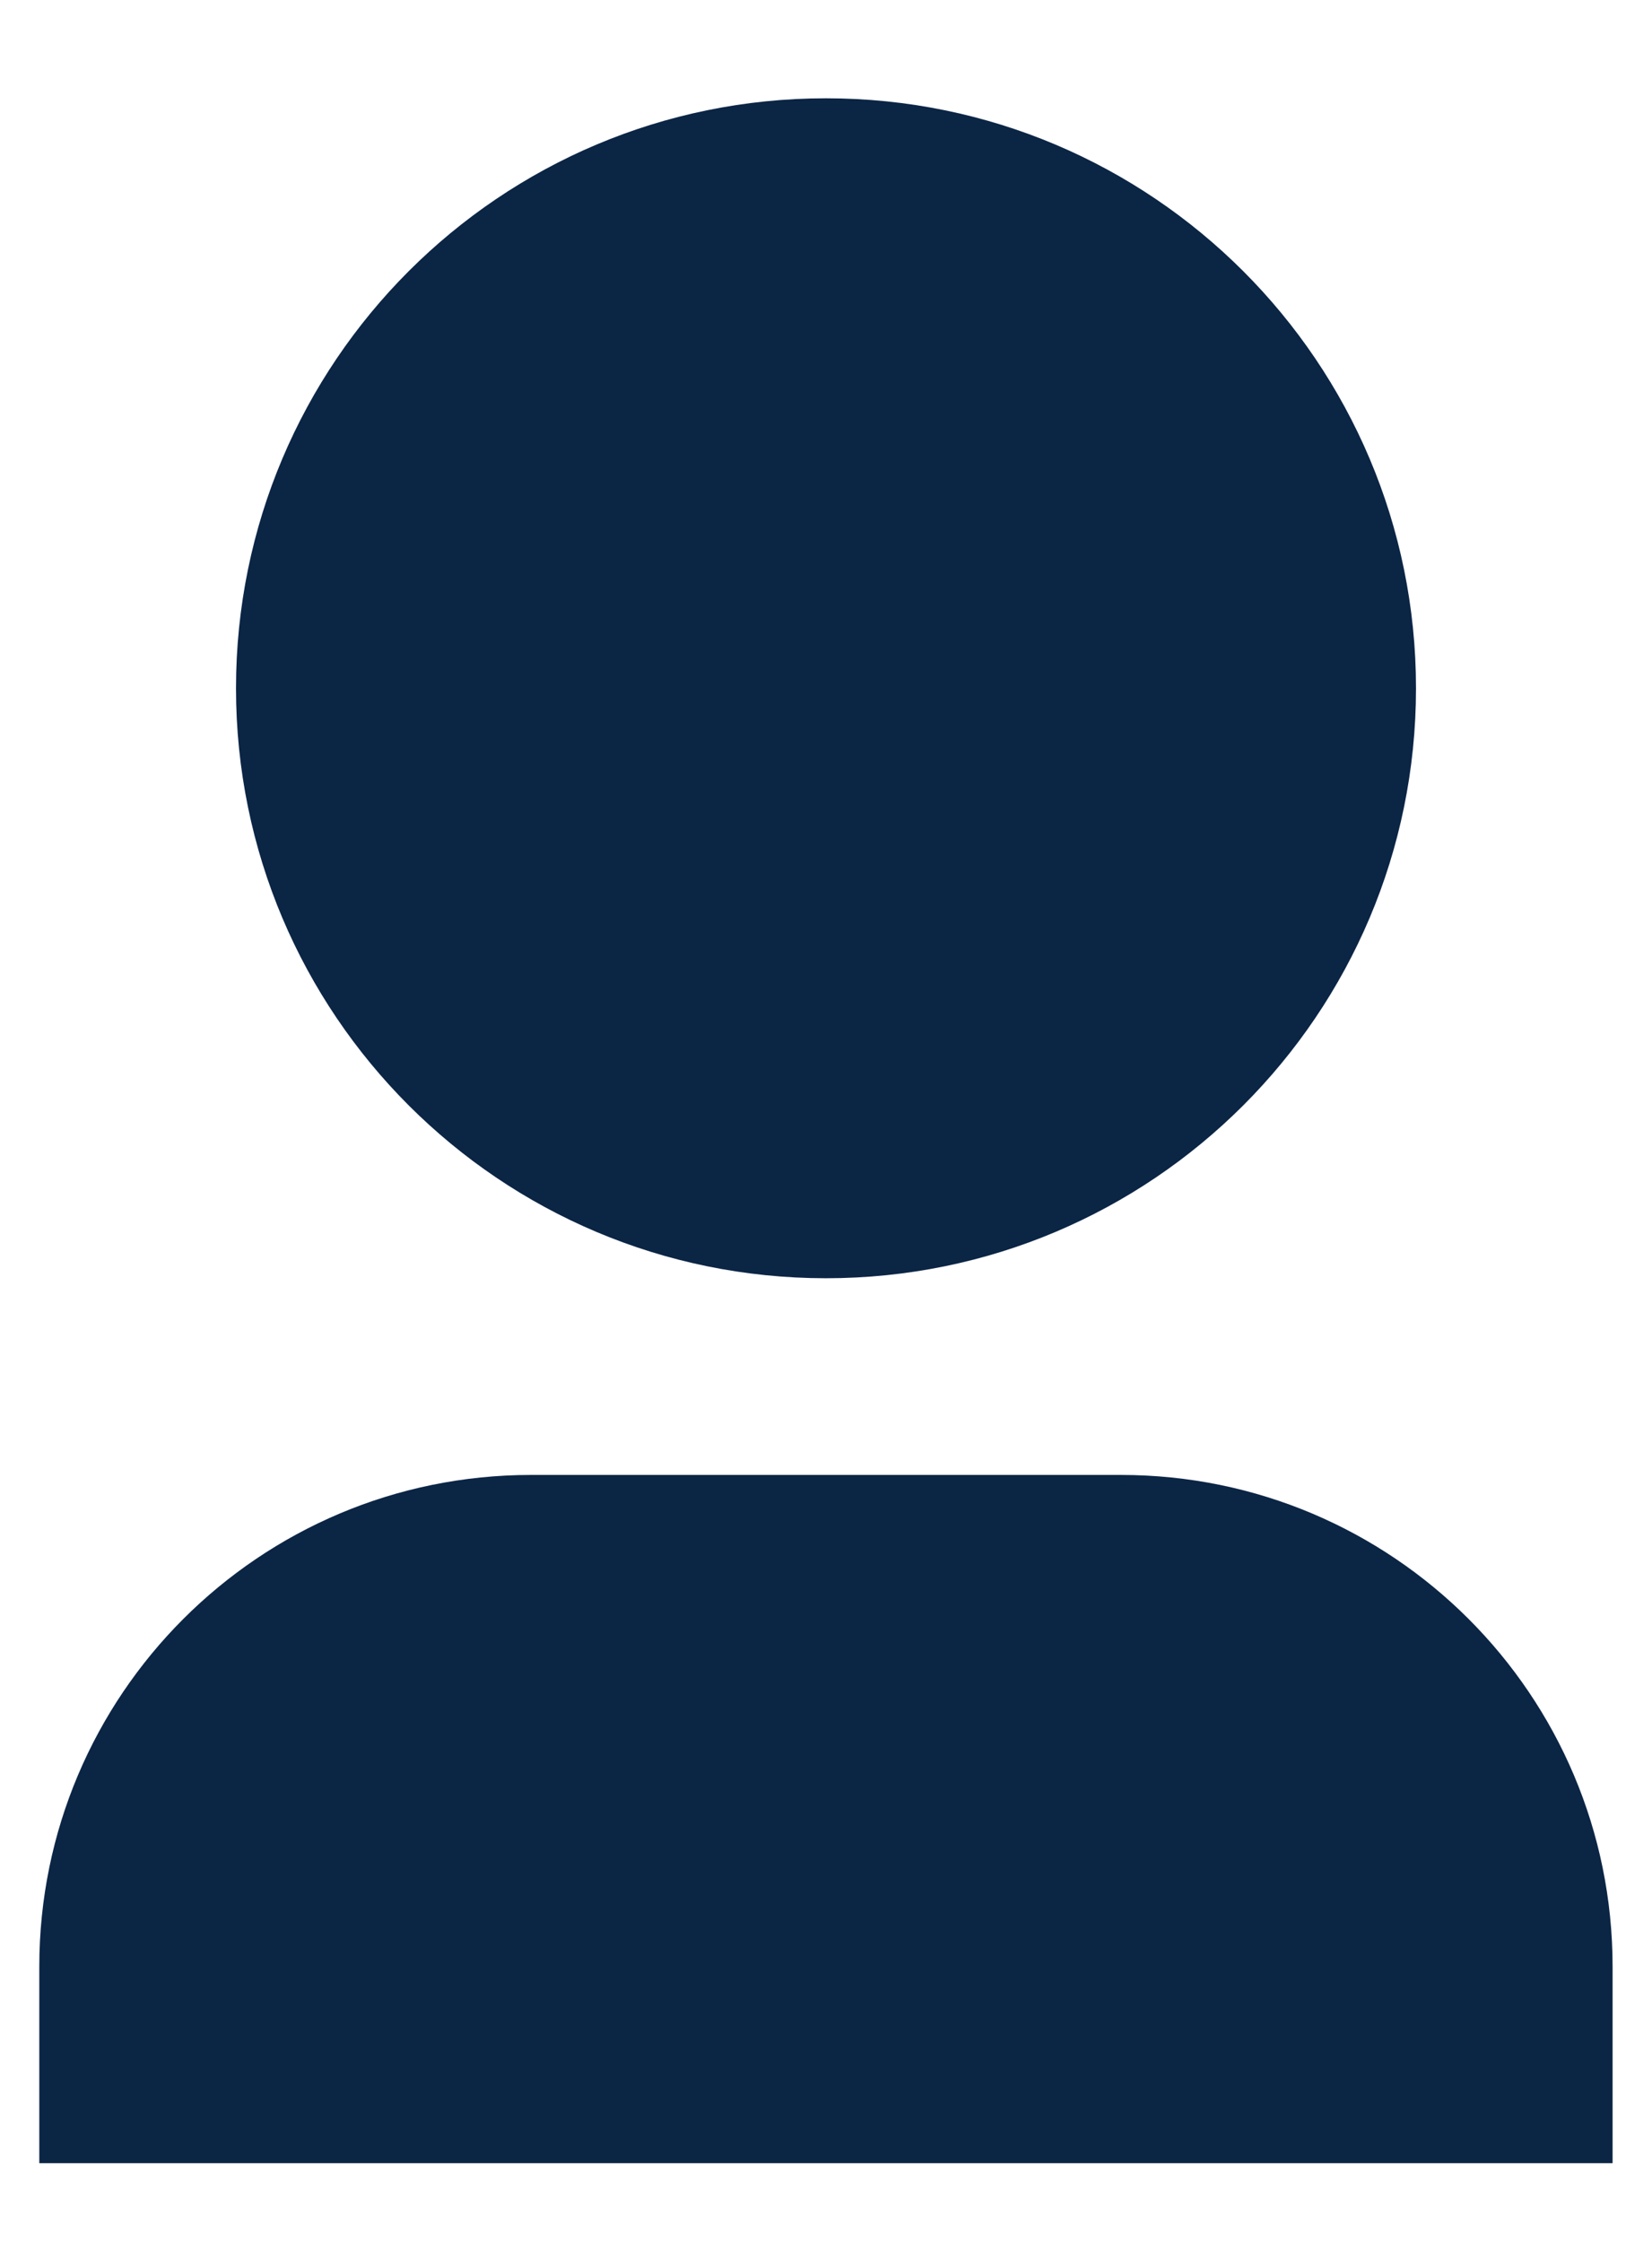 <svg width="14" height="19" viewBox="0 0 14 19" fill="none" xmlns="http://www.w3.org/2000/svg">
<path d="M13.666 18.333H0.333V16.667C0.333 14.366 2.198 12.5 4.5 12.5H9.5C11.801 12.5 13.666 14.366 13.666 16.667V18.333ZM7 10.833C4.238 10.833 2 8.595 2 5.833C2 3.072 4.238 0.833 7 0.833C9.761 0.833 12 3.072 12 5.833C12 8.595 9.761 10.833 7 10.833Z" fill="#0B2545"/>
</svg>
